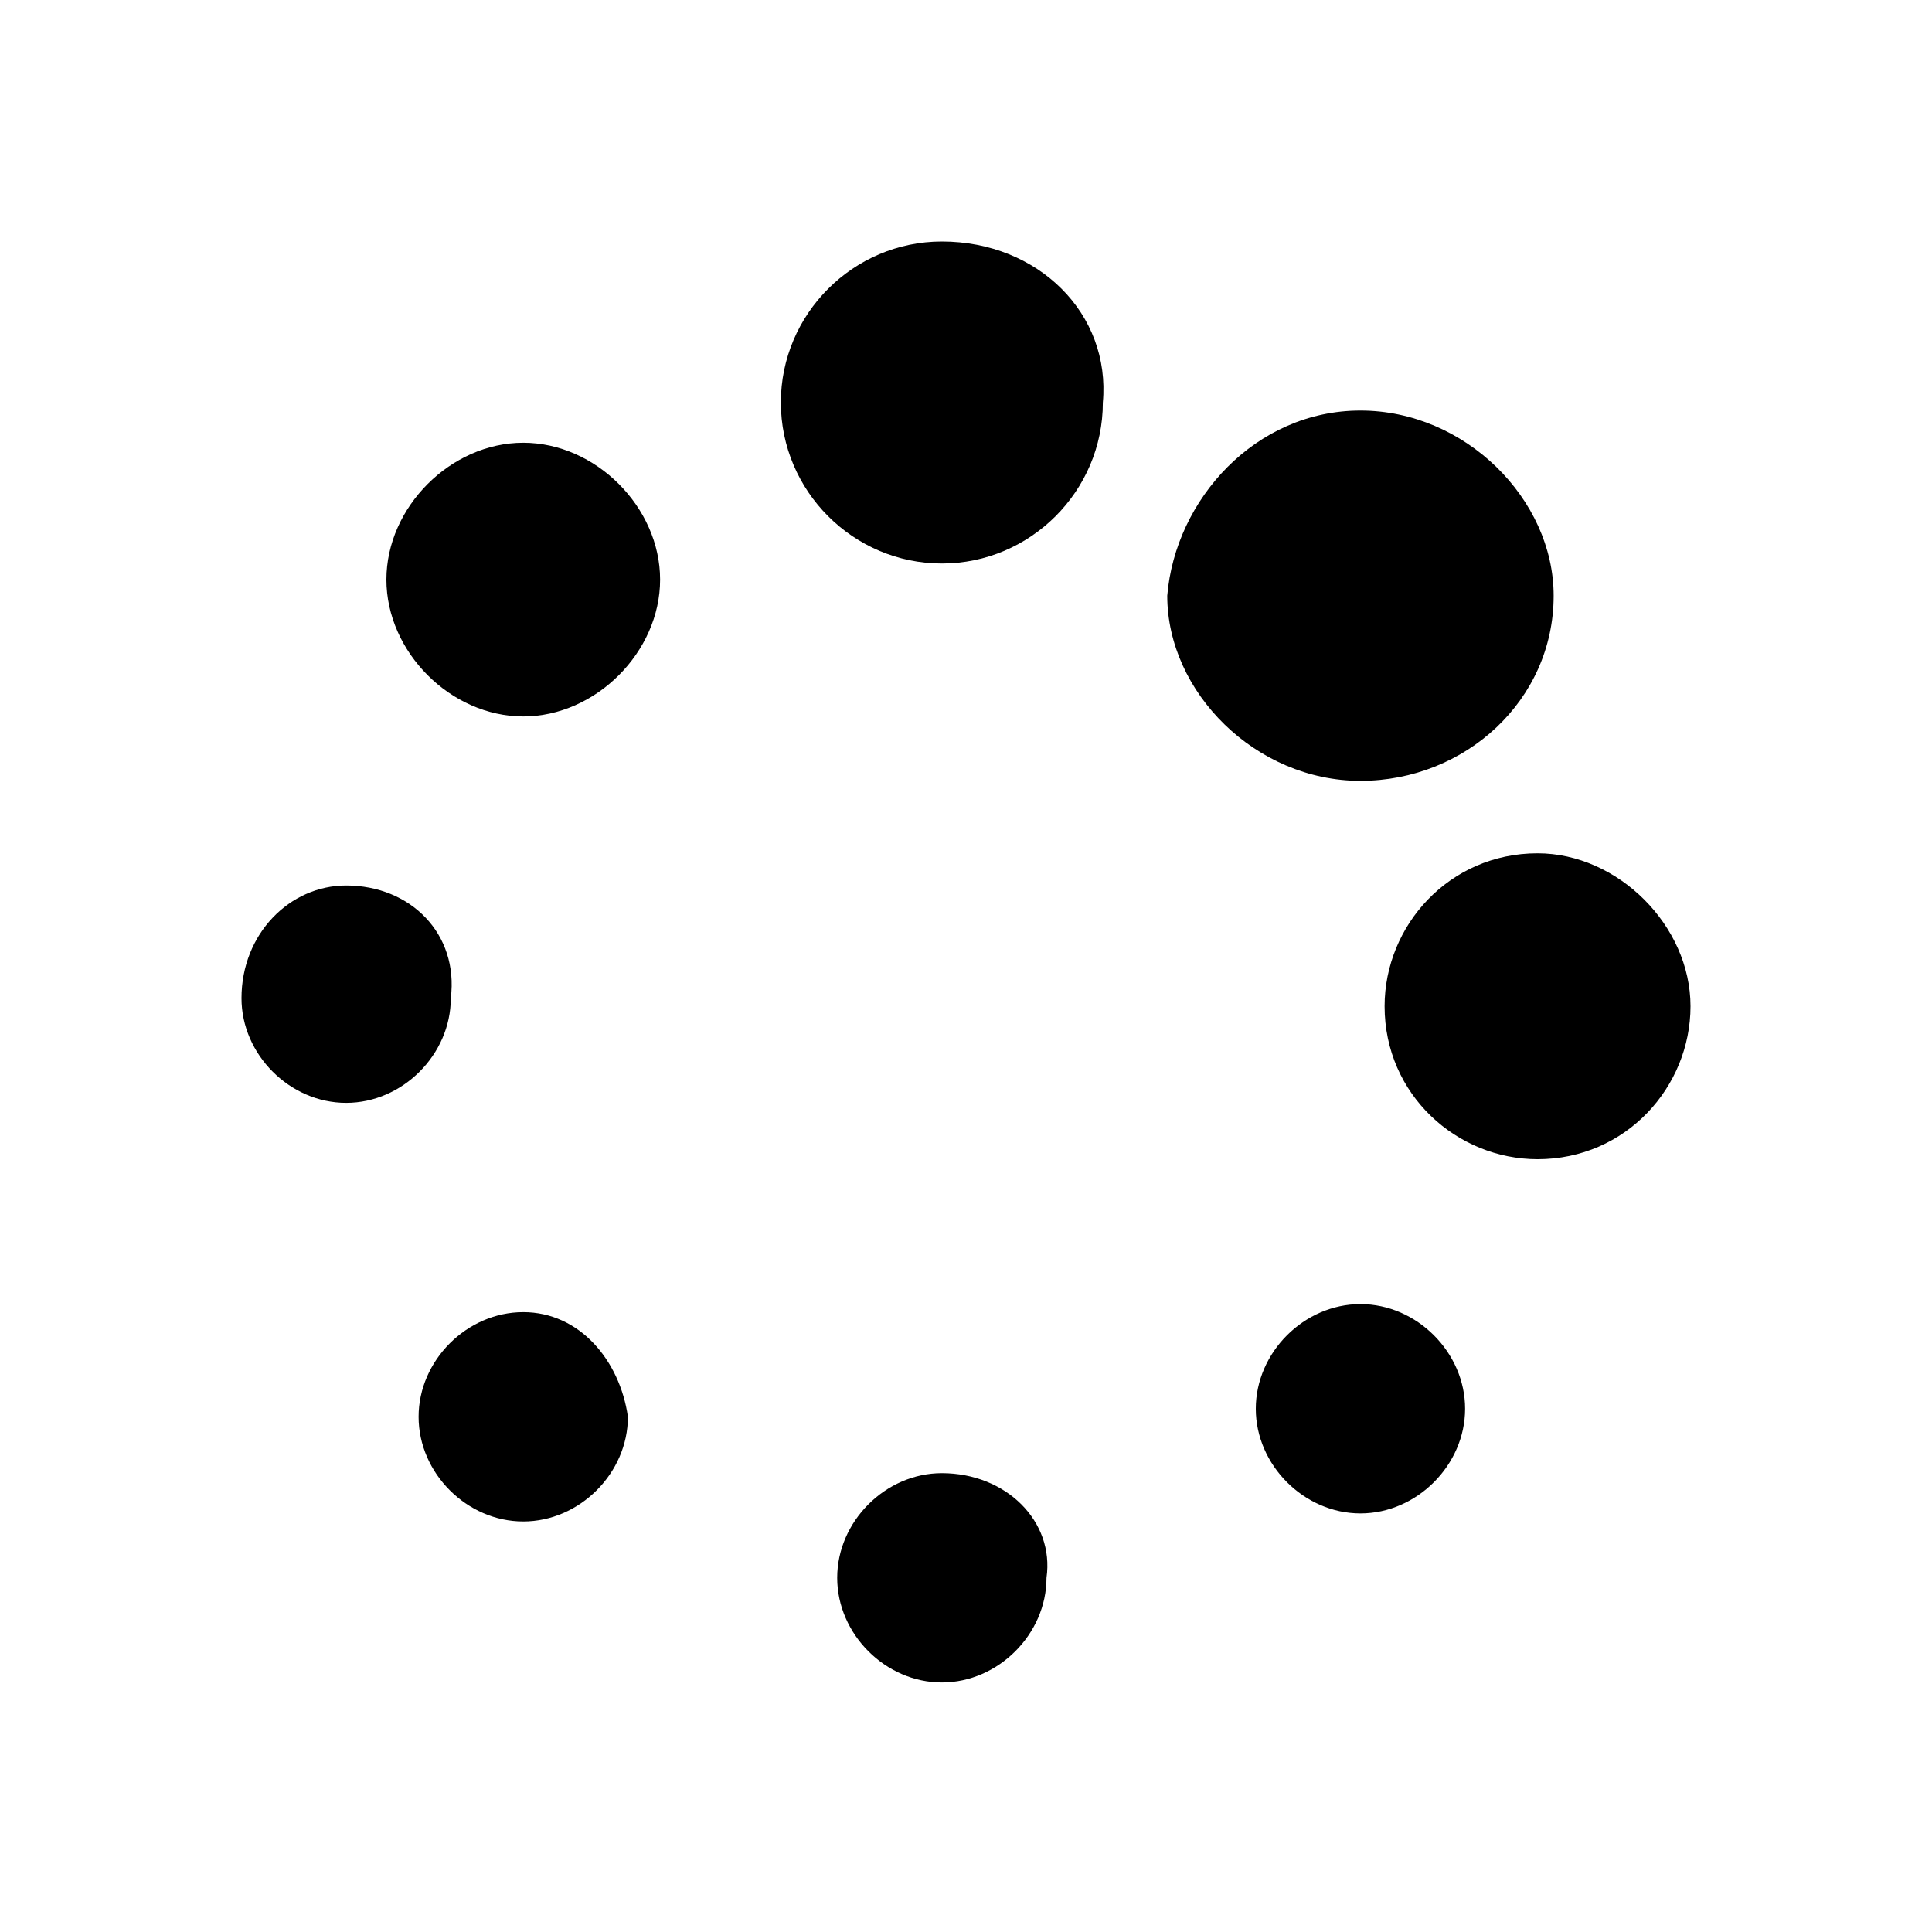 <?xml version="1.0" encoding="utf-8"?><svg xmlns="http://www.w3.org/2000/svg" width="24" height="24" viewBox="0 0 24 24"><path d="M16.9 5.1c1.3 0 2.4 1.1 2.4 2.3 0 1.3-1.1 2.3-2.4 2.3s-2.4-1.1-2.4-2.3c.1-1.2 1.1-2.3 2.4-2.3zm2.2 5.5c-1.1 0-1.9.9-1.9 1.9 0 1.1.9 1.9 1.9 1.9 1.1 0 1.9-.9 1.9-1.9s-.9-1.9-1.9-1.9zm-2.2 5.6c-.7 0-1.3.6-1.3 1.3 0 .7.6 1.3 1.3 1.3s1.3-.6 1.3-1.3c0-.7-.6-1.3-1.3-1.3zm-5.2 2.1c-.7 0-1.3.6-1.3 1.3 0 .7.6 1.3 1.3 1.3s1.3-.6 1.3-1.3c.1-.7-.5-1.3-1.3-1.3zm-5.2-2c-.7 0-1.3.6-1.3 1.3 0 .7.6 1.3 1.3 1.3s1.3-.6 1.3-1.3c-.1-.7-.6-1.3-1.3-1.3zM4.3 11c-.7 0-1.3.6-1.3 1.4 0 .7.6 1.3 1.3 1.3s1.3-.6 1.3-1.3c.1-.8-.5-1.4-1.3-1.4zm2.2-5.5c-.9 0-1.7.8-1.7 1.7s.8 1.7 1.7 1.7 1.7-.8 1.7-1.7-.8-1.7-1.7-1.7zM11.7 3c-1.1 0-2 .9-2 2s.9 2 2 2 2-.9 2-2c.1-1.1-.8-2-2-2z"/></svg>